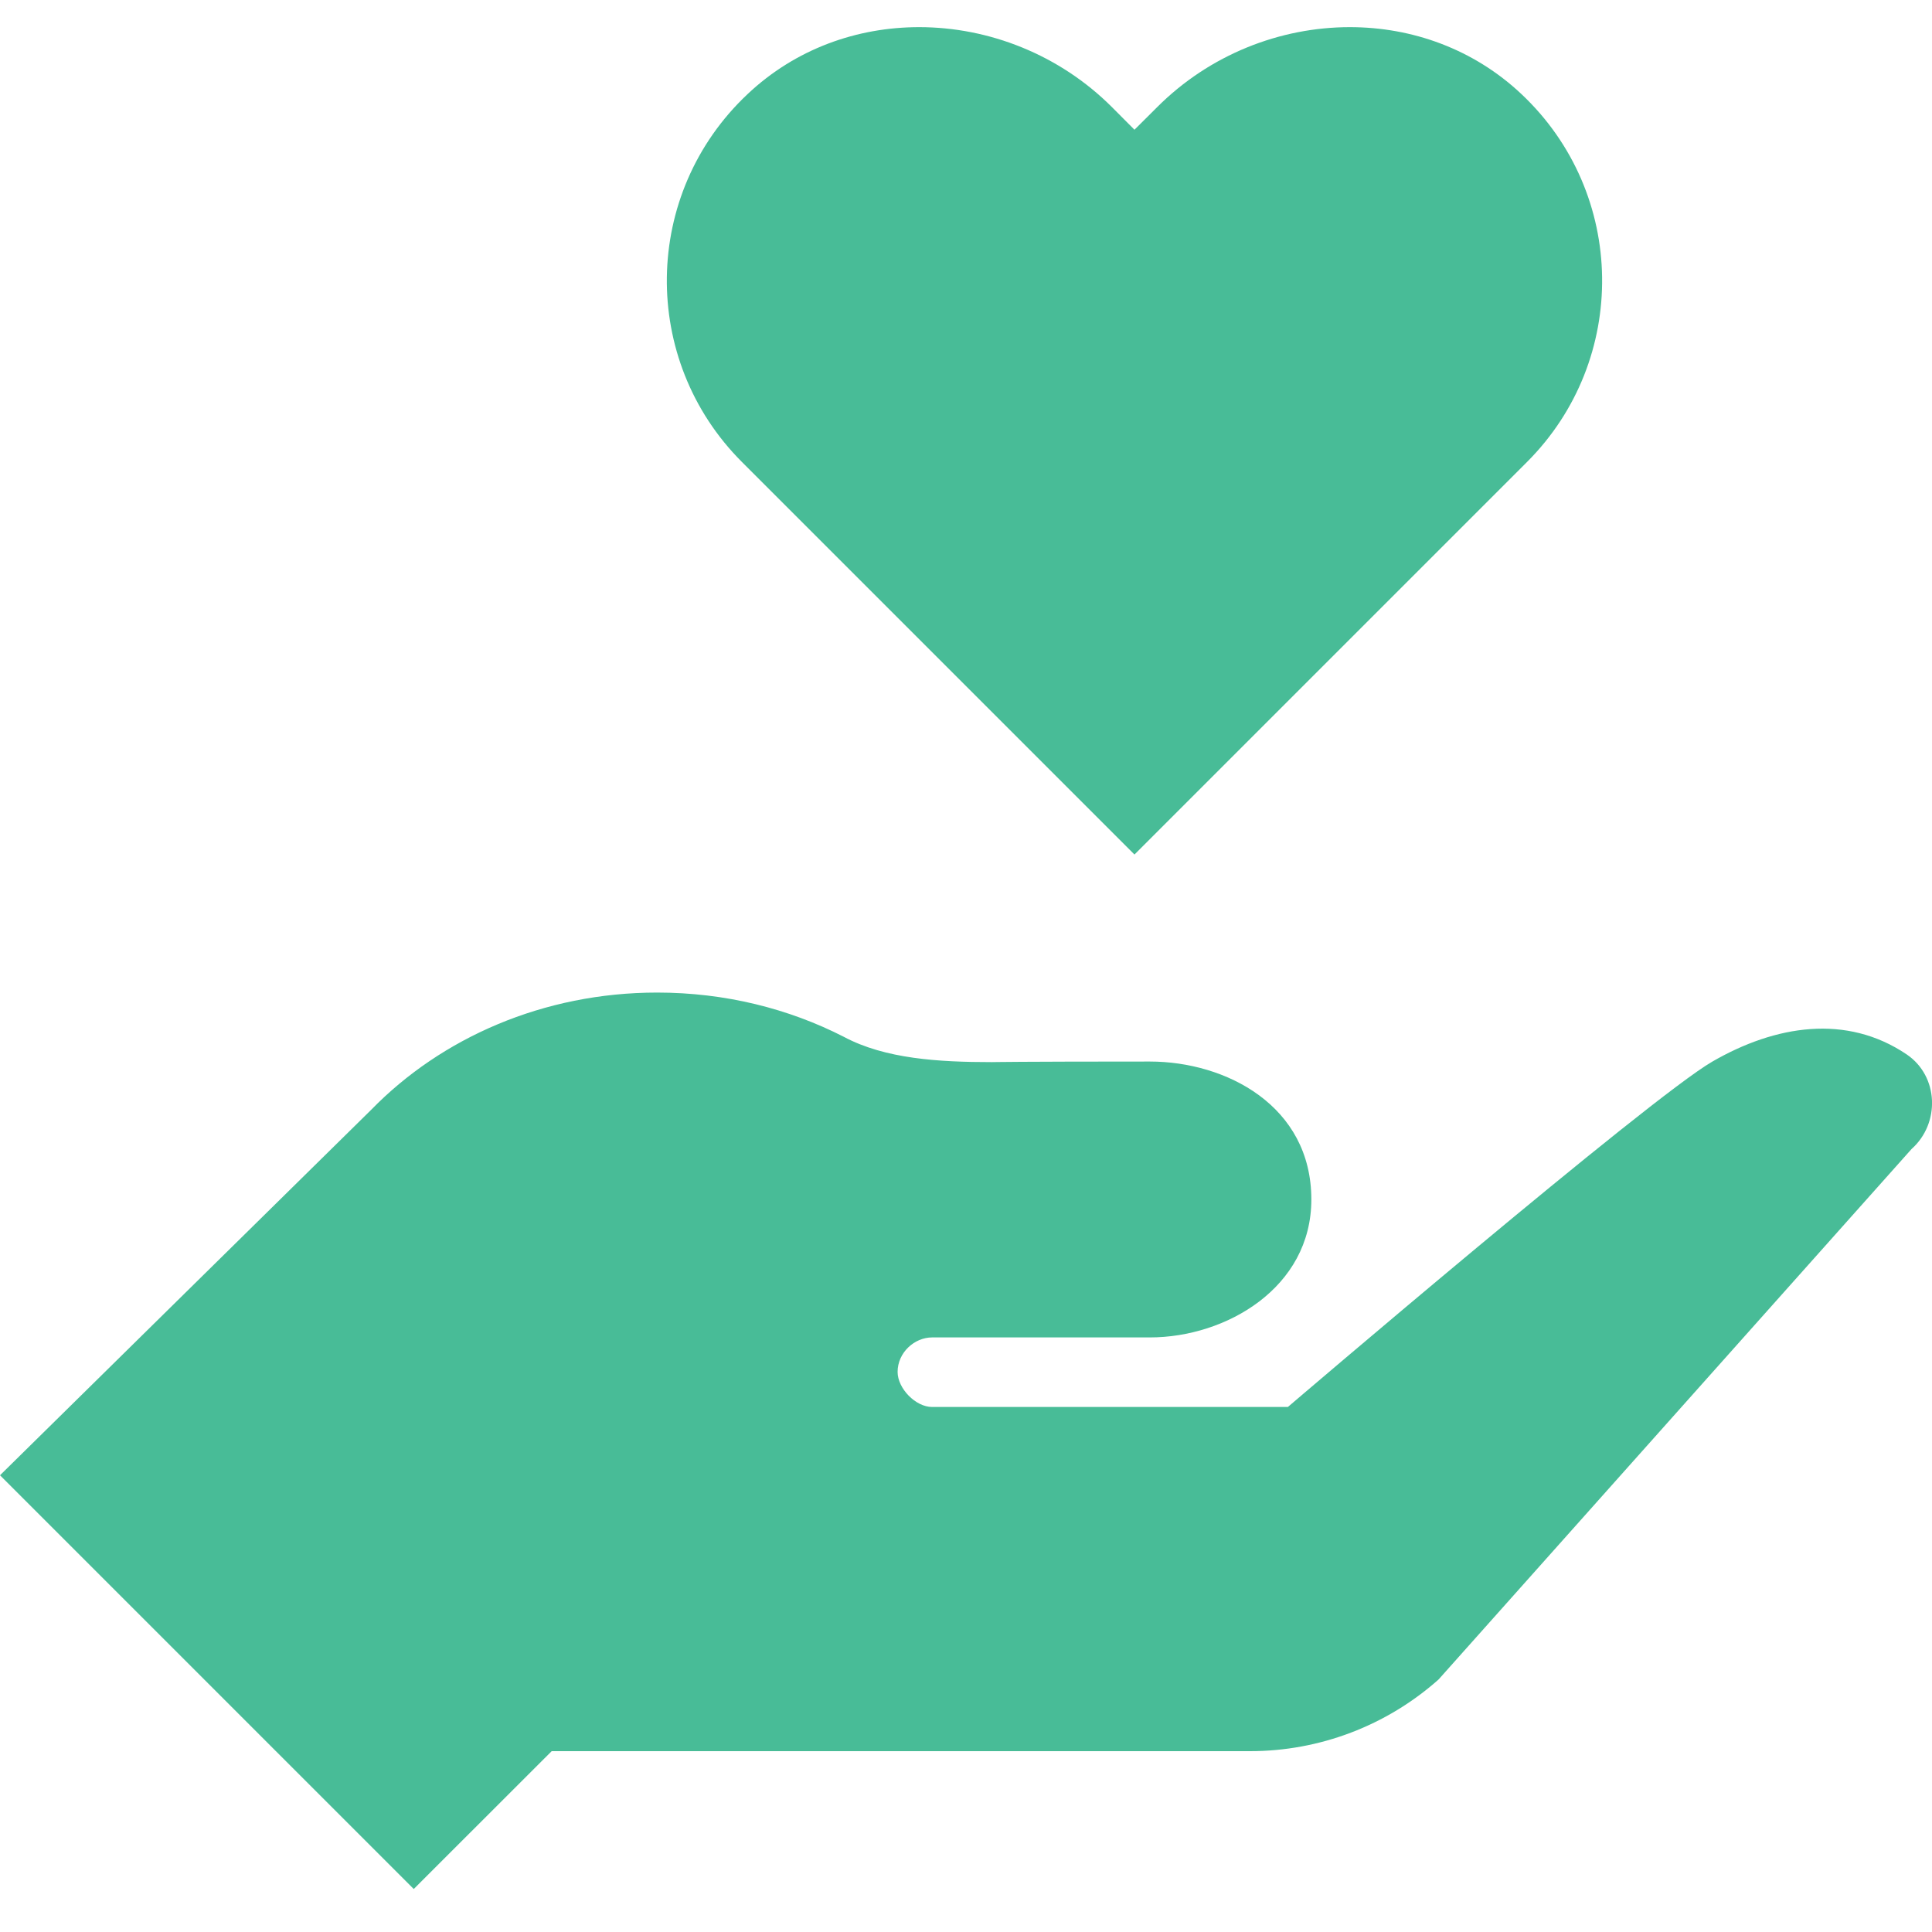 <svg width="20" height="20" viewBox="0 0 20 20" fill="none" xmlns="http://www.w3.org/2000/svg">
<path d="M15.75 0.974C15.252 0.505 14.615 0.281 13.974 0.281C13.251 0.281 12.522 0.565 11.978 1.11L11.744 1.343L11.511 1.109C10.967 0.565 10.237 0.281 9.515 0.281C8.873 0.281 8.236 0.505 7.739 0.974C6.644 2.004 6.625 3.727 7.68 4.782L11.744 8.846L15.808 4.782C16.863 3.727 16.844 2.004 15.75 0.974ZM19.739 10.916C19.114 10.493 18.378 10.613 17.727 10.989C17.075 11.365 13.332 14.565 13.332 14.565L9.649 14.565C9.478 14.565 9.292 14.373 9.292 14.202C9.292 14.001 9.467 13.845 9.649 13.845H11.903C12.691 13.845 13.575 13.331 13.575 12.417C13.575 11.446 12.691 10.989 11.903 10.989C10.534 10.989 10.268 10.995 10.268 10.995C9.72 10.995 9.163 10.962 8.735 10.733C8.164 10.441 7.506 10.275 6.803 10.275C5.624 10.275 4.568 10.745 3.844 11.487L0 15.272L4.283 19.555L5.711 18.128H12.941C13.66 18.128 14.354 17.864 14.892 17.386L19.788 11.895C20.087 11.629 20.07 11.141 19.739 10.916Z" fill="#48BC97"/>
</svg>
